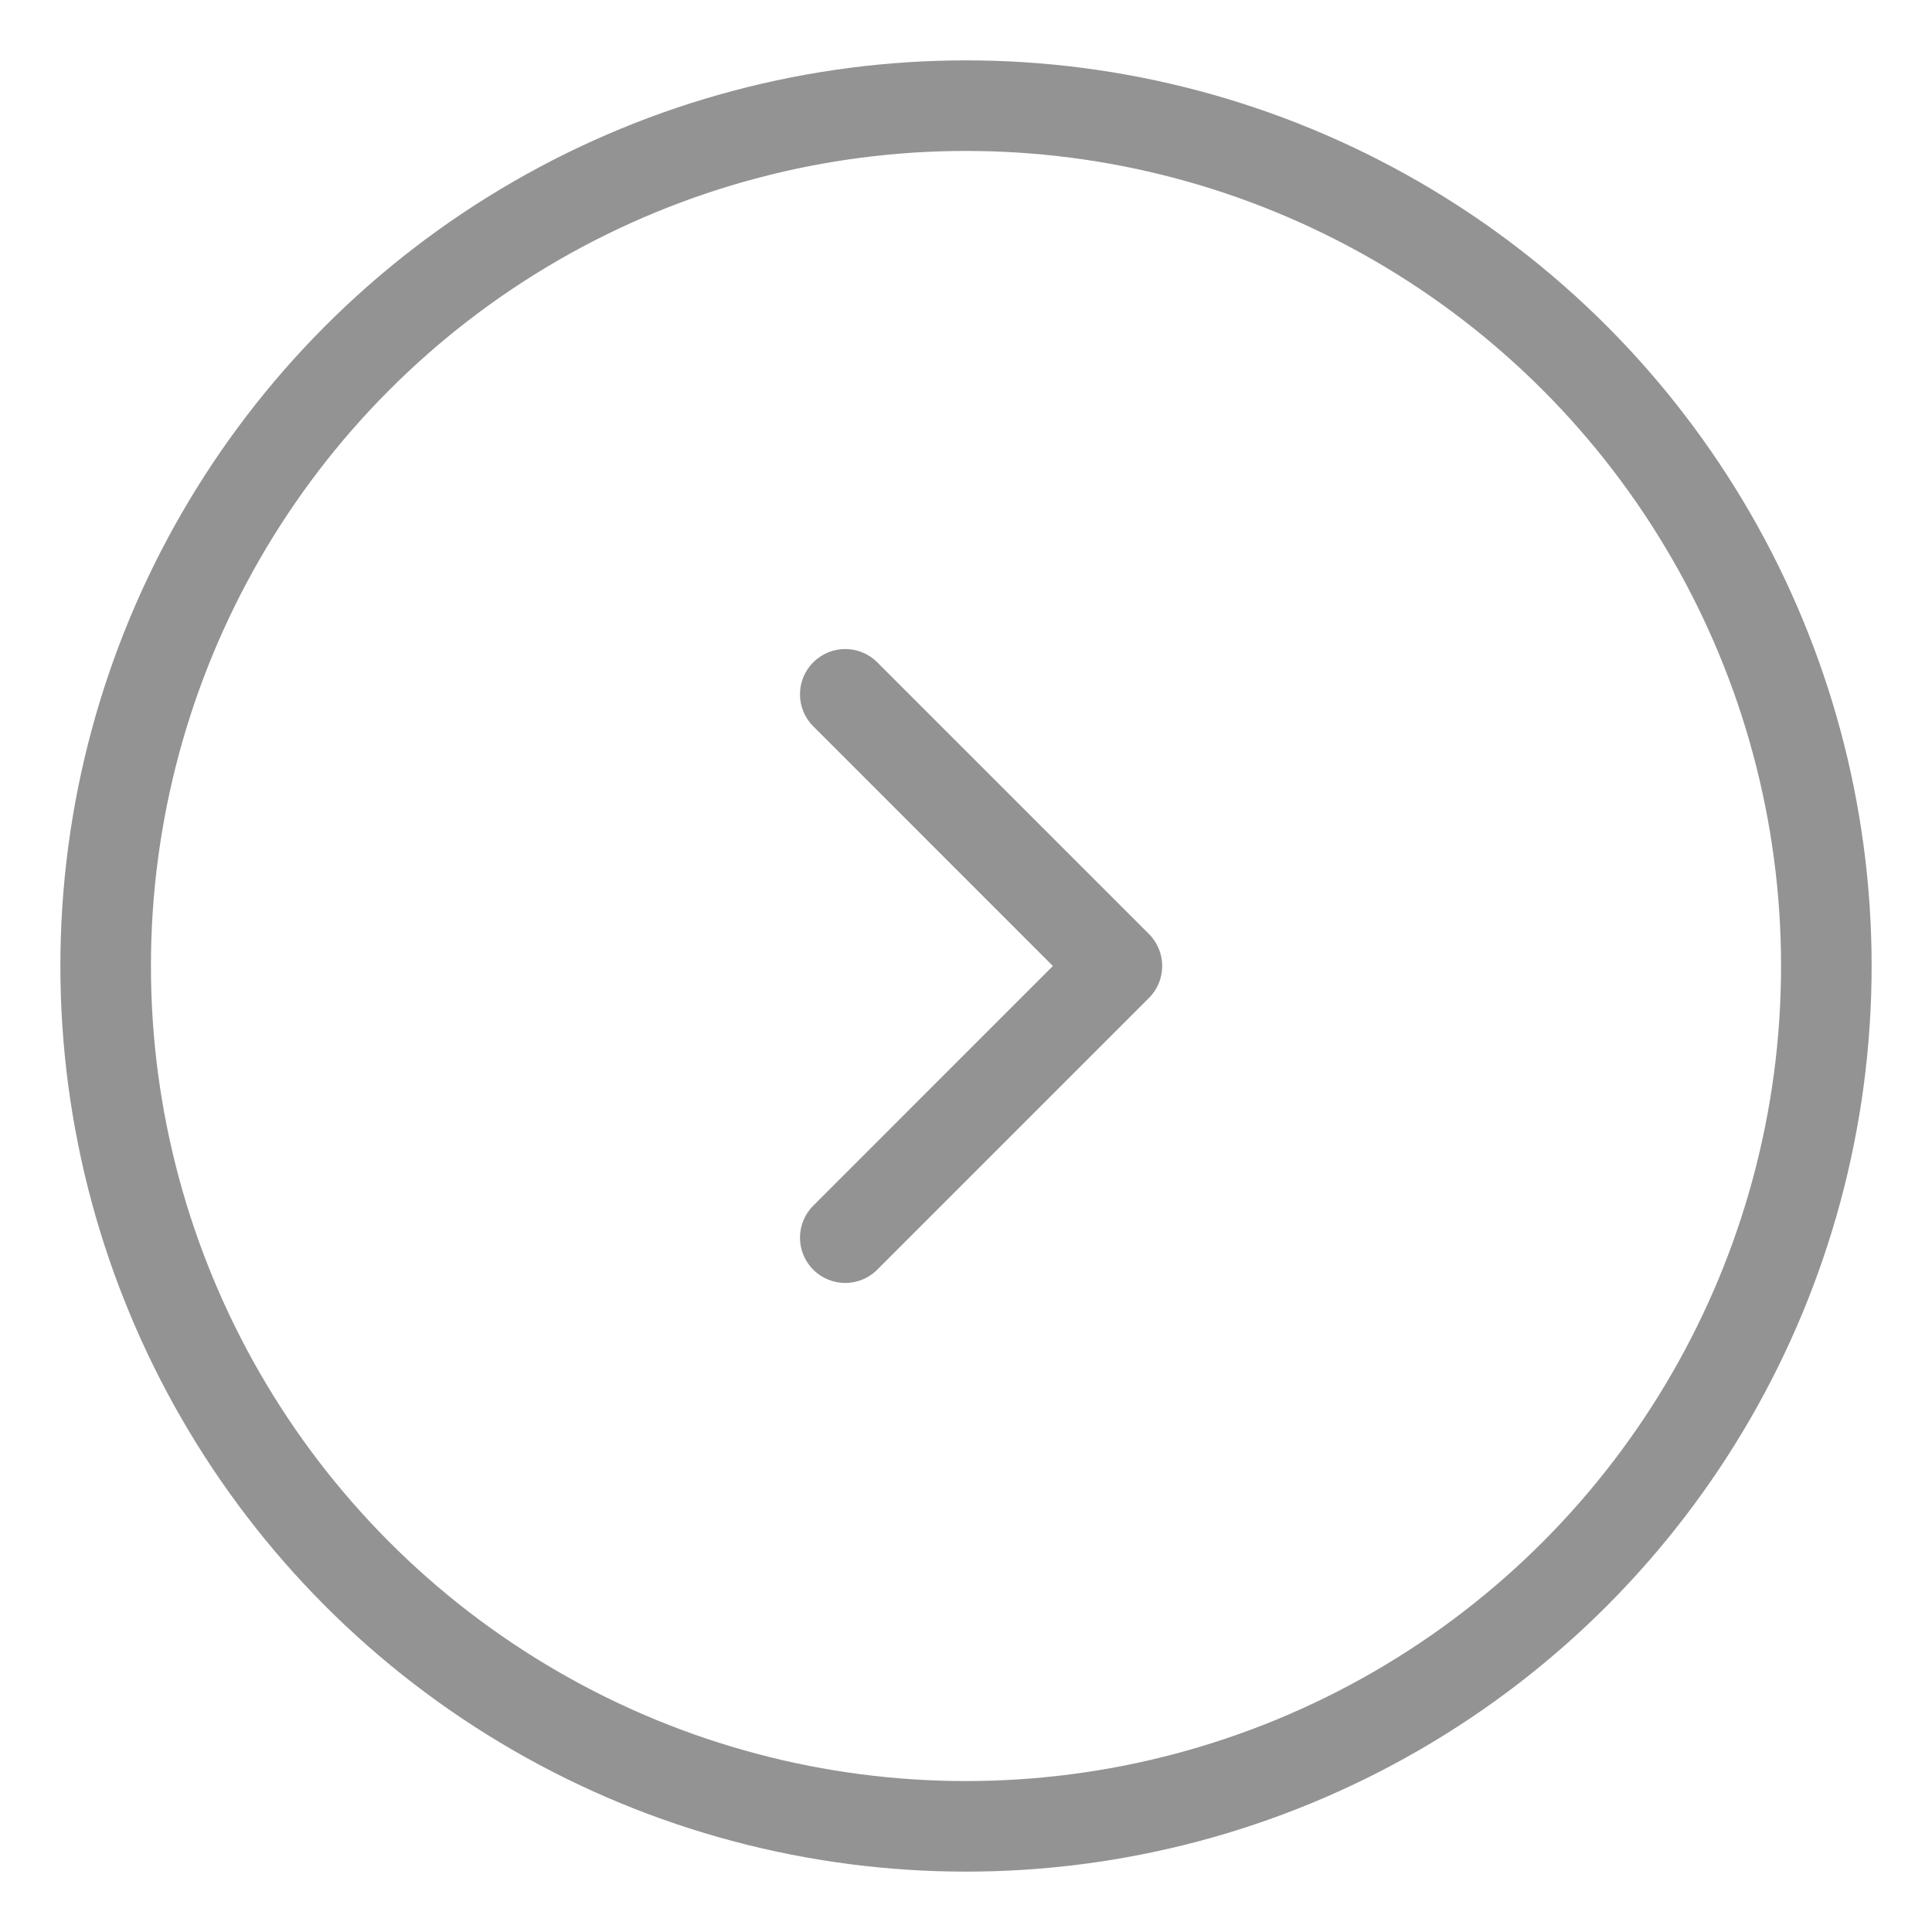 <svg width="32" height="32" viewBox="0 0 32 32" fill="none" xmlns="http://www.w3.org/2000/svg">
<circle cx="16" cy="16" r="14.25" stroke="#939393" stroke-width="1.5"/>
<path fill-rule="evenodd" clip-rule="evenodd" d="M13.47 21.03C13.177 20.737 13.177 20.263 13.47 19.97L17.439 16L13.47 12.03C13.177 11.737 13.177 11.263 13.47 10.97C13.763 10.677 14.237 10.677 14.53 10.97L19.03 15.47C19.323 15.763 19.323 16.237 19.03 16.53L14.53 21.03C14.237 21.323 13.763 21.323 13.47 21.03Z" fill="#939393"/>
</svg>
